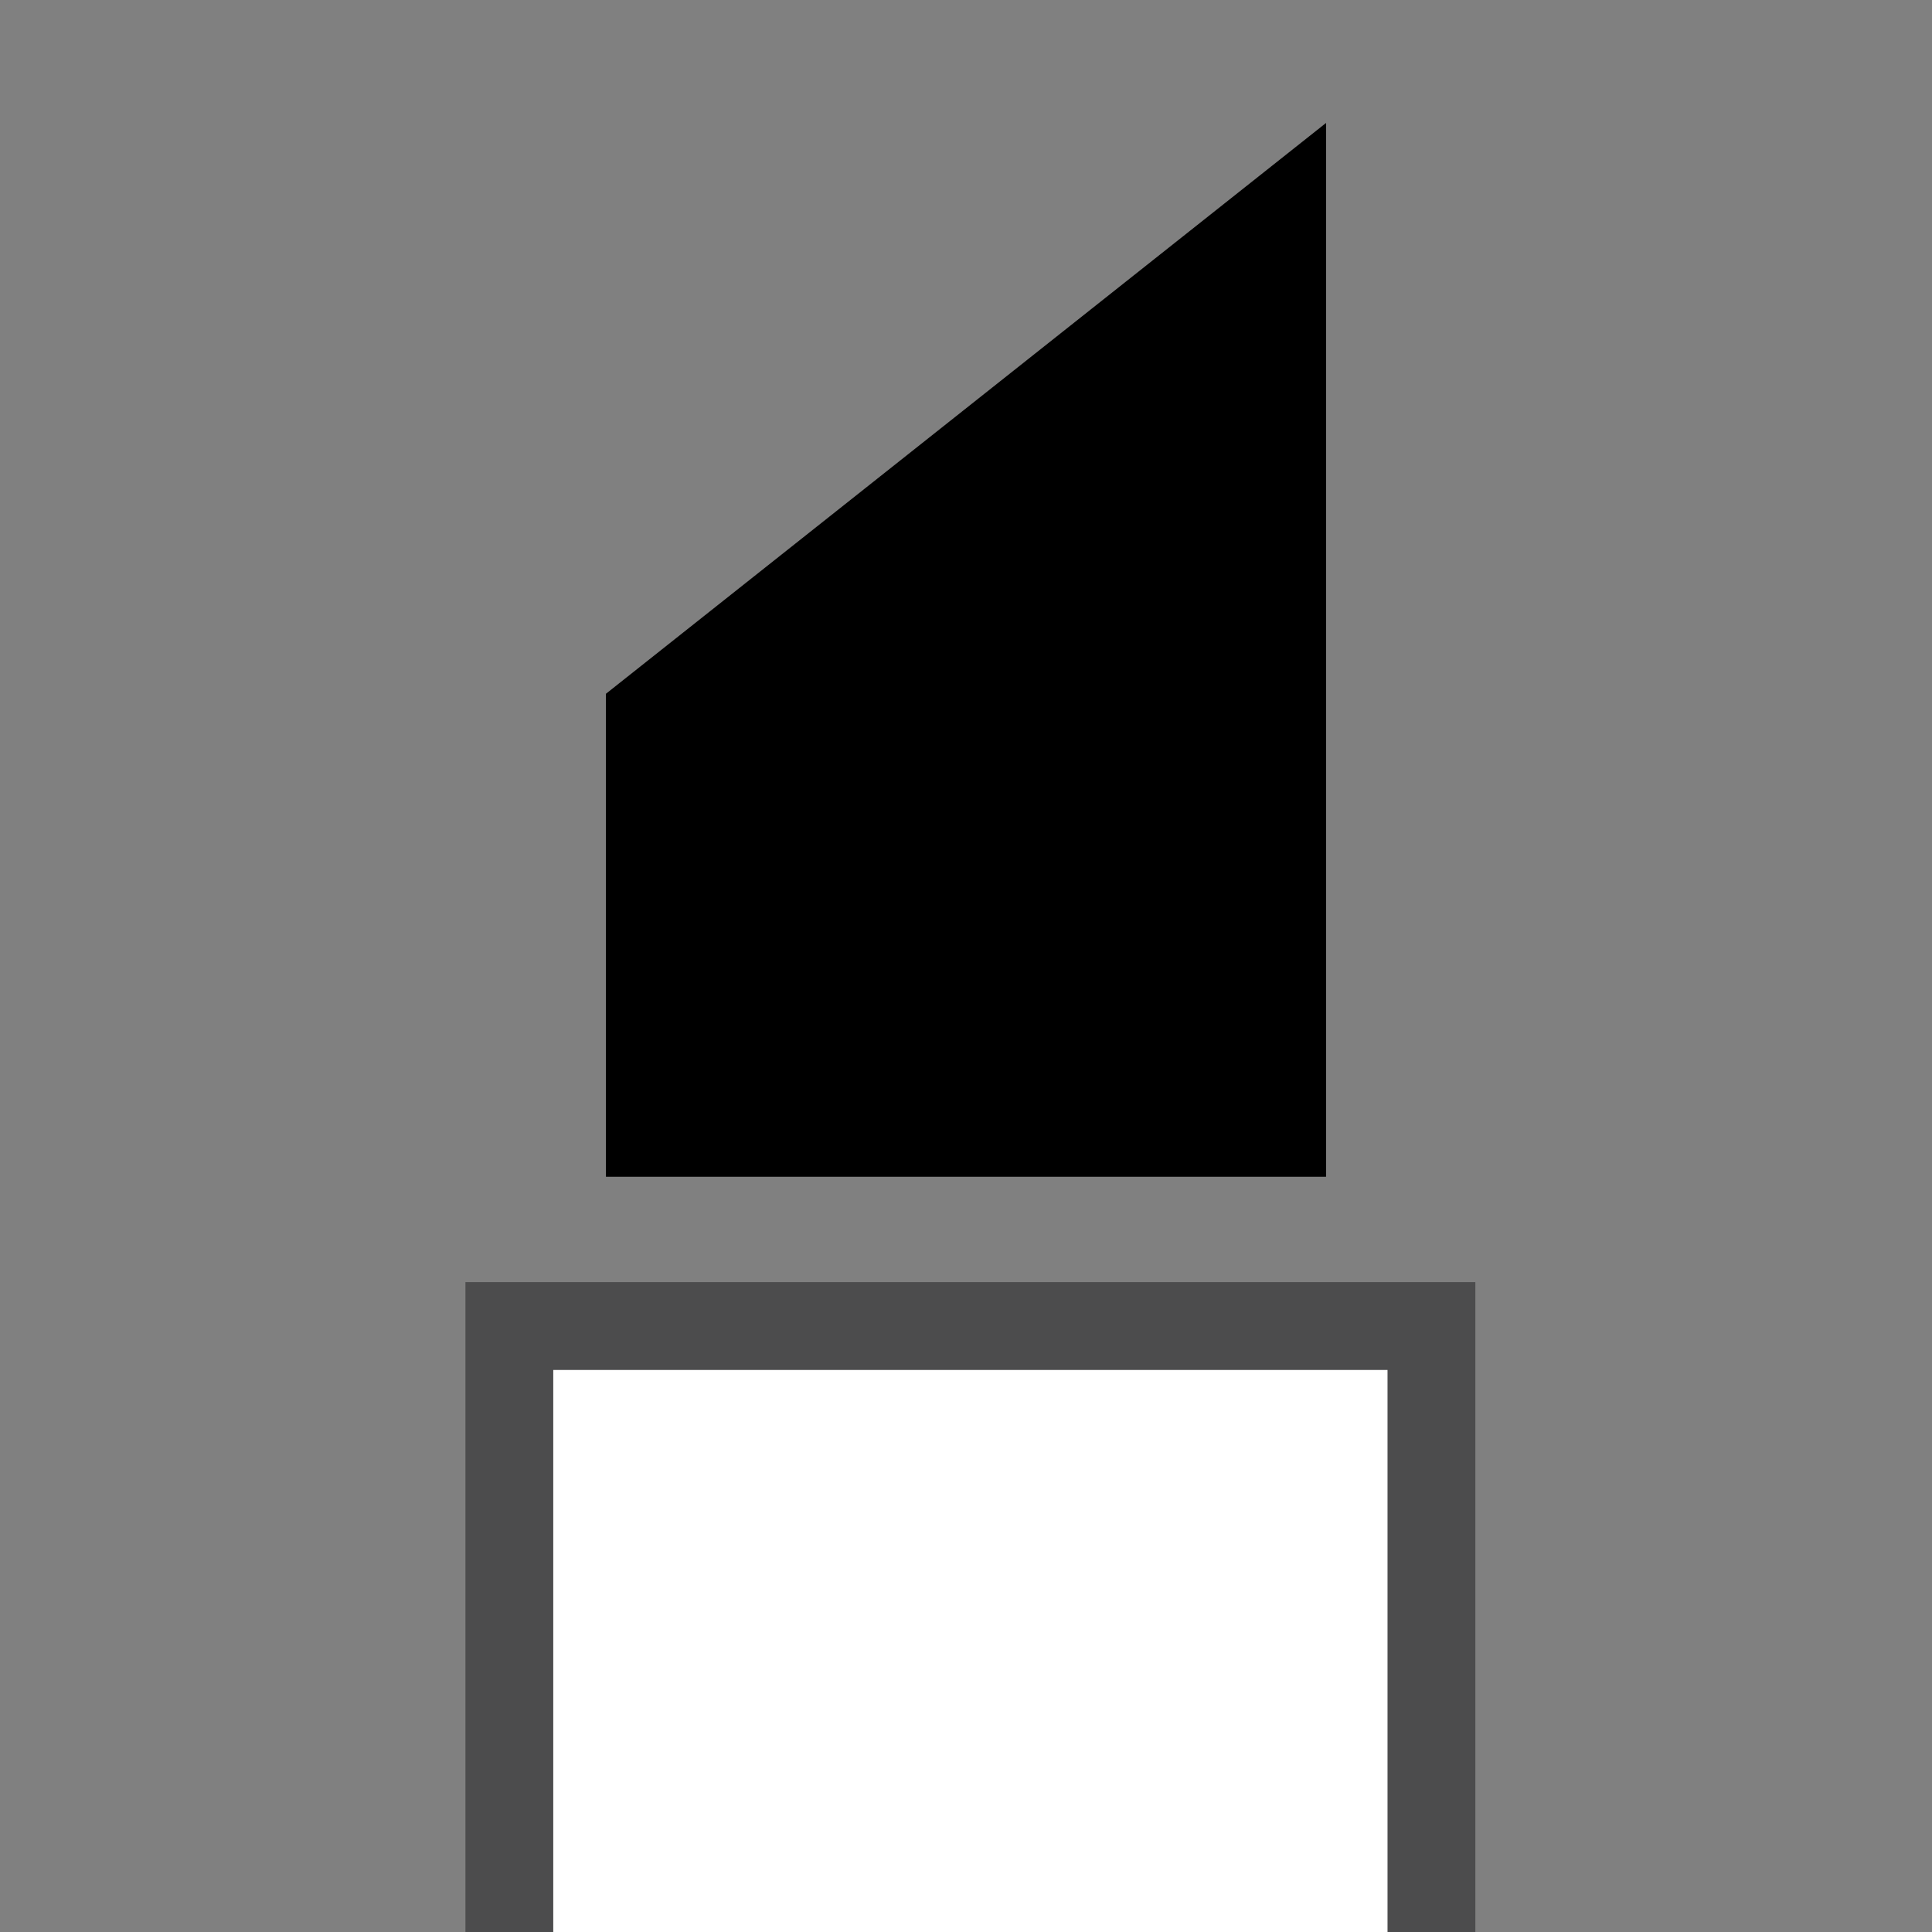 <?xml version="1.0" encoding="utf-8"?>
<!-- Generator: Adobe Illustrator 19.0.0, SVG Export Plug-In . SVG Version: 6.00 Build 0)  -->
<svg version="1.1" id="Layer_1" xmlns="http://www.w3.org/2000/svg" xmlns:xlink="http://www.w3.org/1999/xlink" x="0px" y="0px"
	 viewBox="0 0 22 22" style="enable-background:new 0 0 22 22;" xml:space="preserve">
<rect x="0" y="0" width="22" height="22" fill="#808080" stroke="none"/>
<style type="text/css">
	.st0{fill:black;}
	.st1{fill:#FFFFFF;}
	.st2{fill:#4C4C4D;}
</style>
<polygon id="XMLID_2_" class="st0" points="15.1,13.4 6.9,13.4 6.9,7.9 15.1,1.4 "/>
<g id="XMLID_8_">
	<rect id="XMLID_3_" x="5.8" y="15.1" class="st1" width="10.5" height="6.9"/>
	<path id="XMLID_4_" class="st2" d="M16.7,22H5.3v-7.4h11.5V22z M6.3,22h9.5v-6.4H6.3V22z"/>
</g>
</svg>
